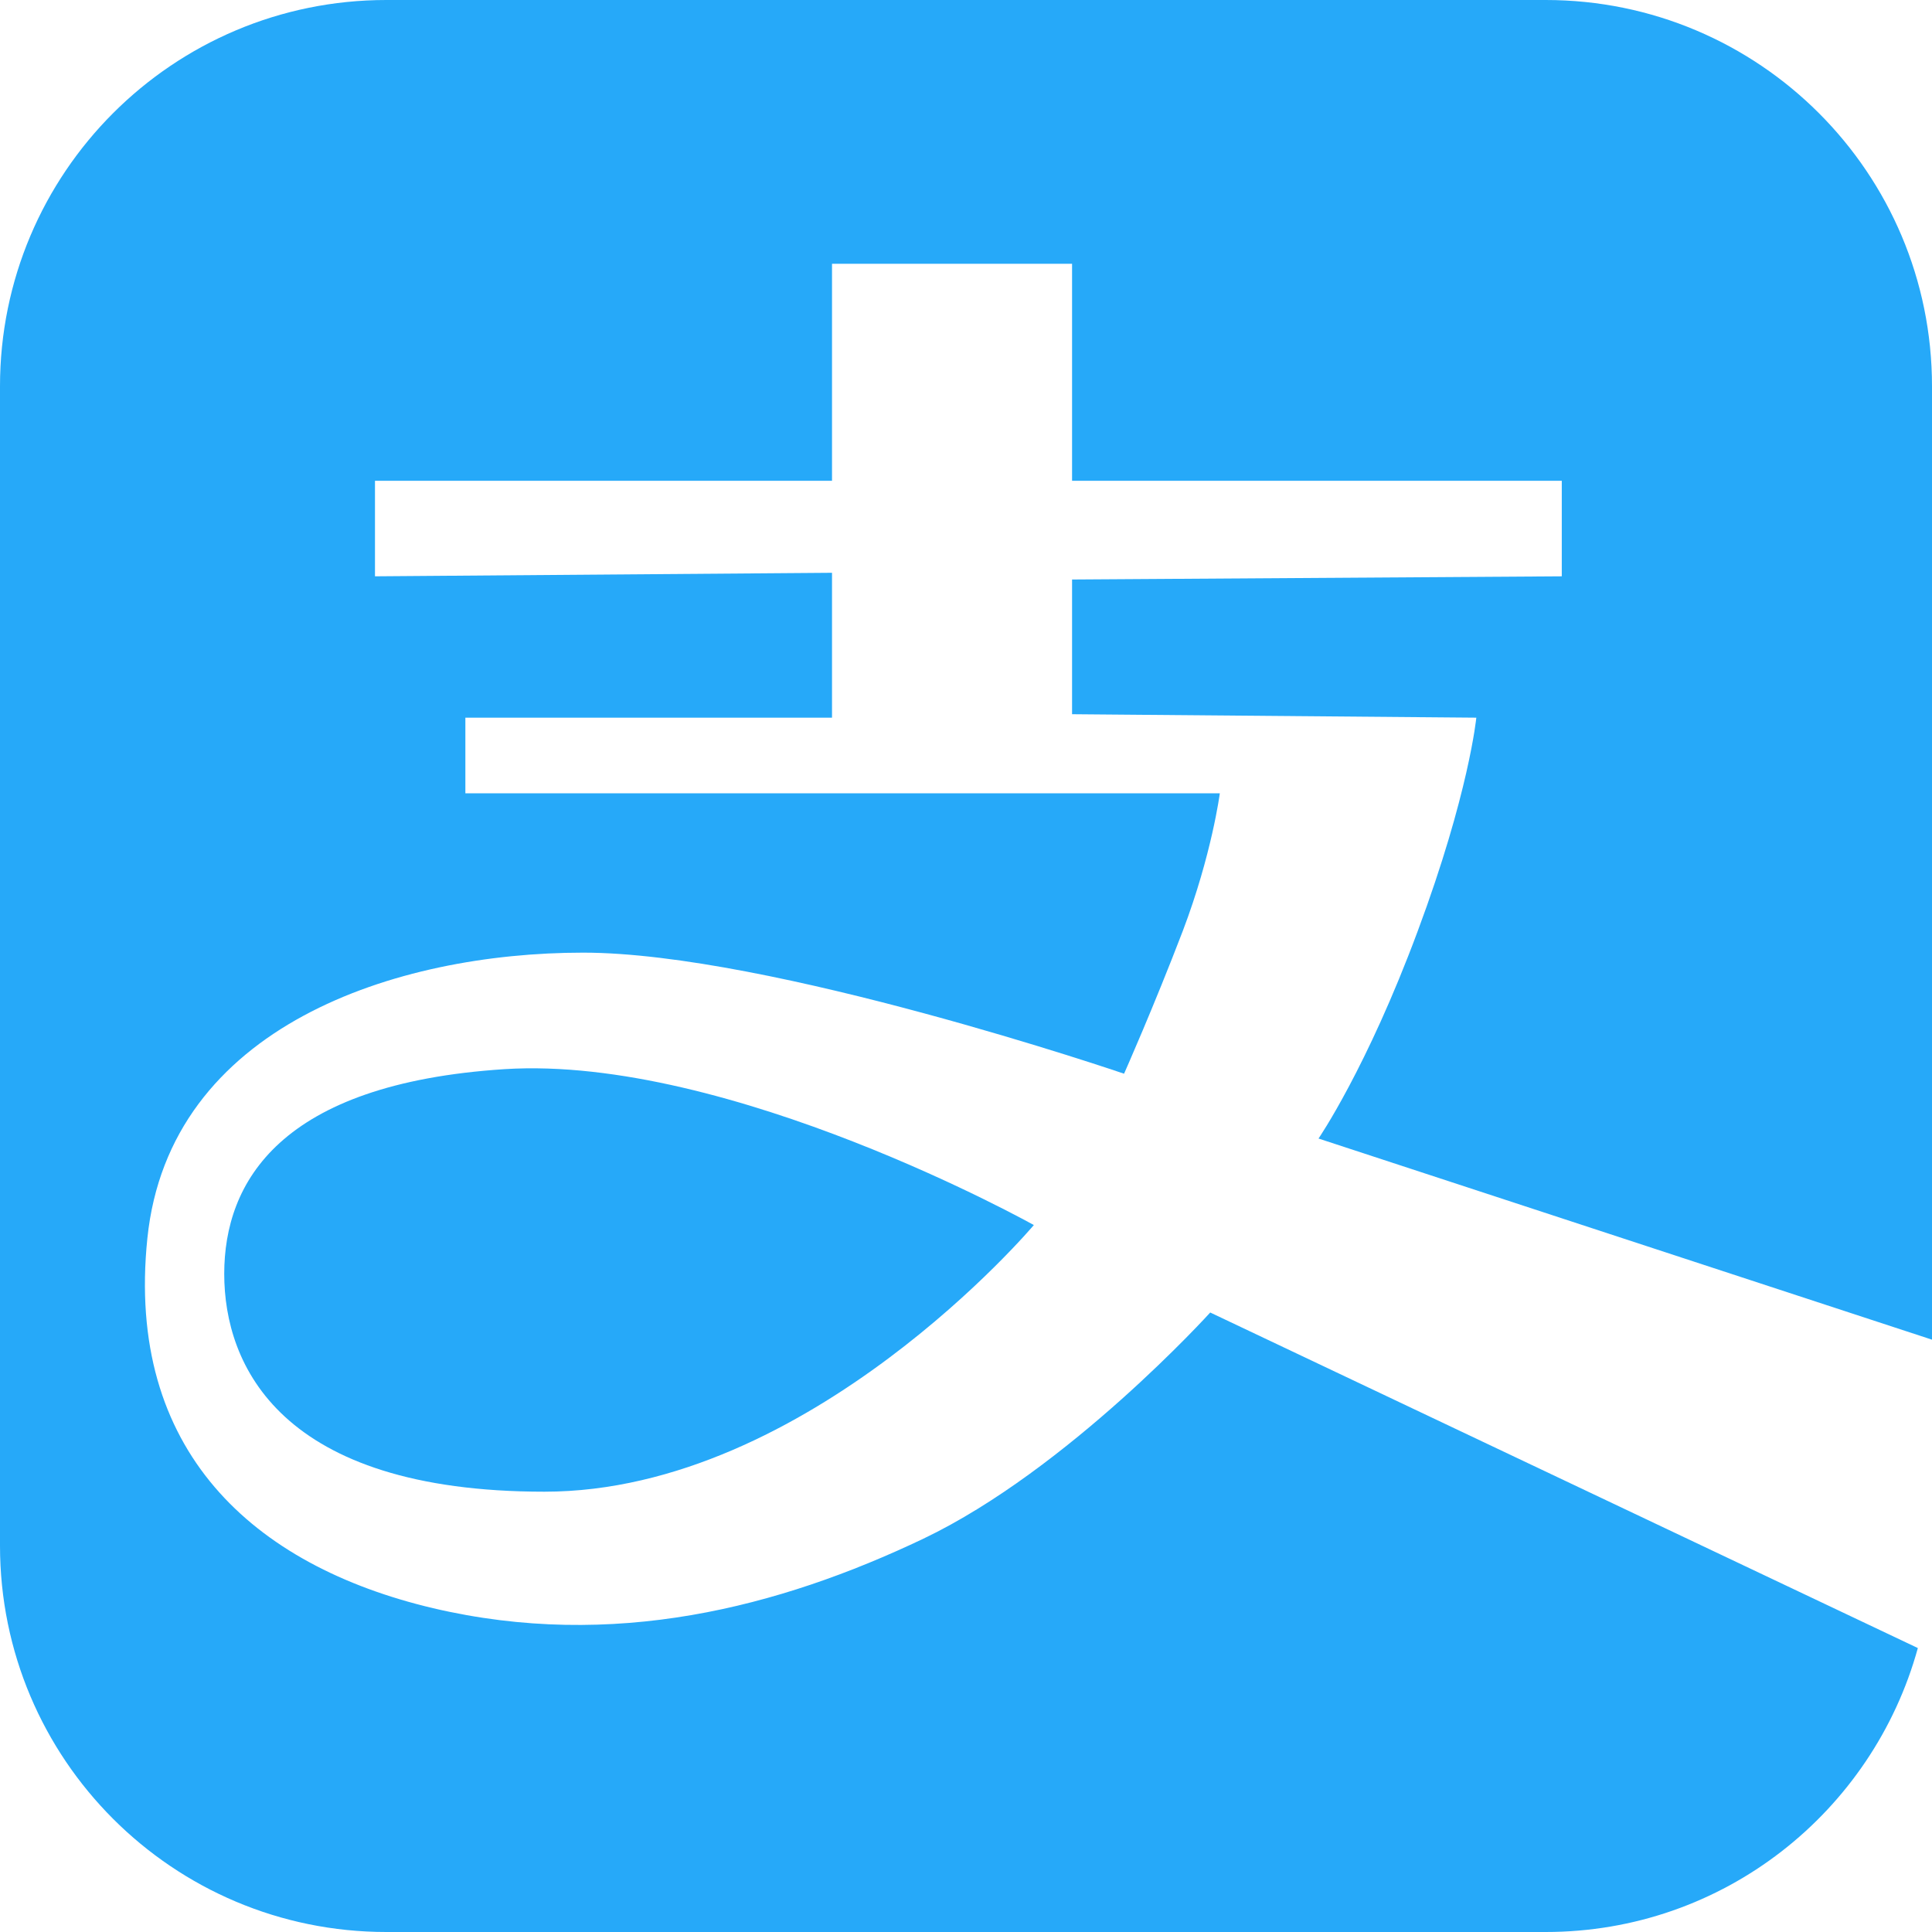 <?xml version="1.0" standalone="no"?><!DOCTYPE svg PUBLIC "-//W3C//DTD SVG 1.1//EN" "http://www.w3.org/Graphics/SVG/1.1/DTD/svg11.dtd"><svg t="1493906256118" class="icon" style="" viewBox="0 0 1024 1024" version="1.1" xmlns="http://www.w3.org/2000/svg" p-id="5001" xmlns:xlink="http://www.w3.org/1999/xlink" width="200" height="200"><defs><style type="text/css"></style></defs><path d="M489.498 815.501c-76.672 36.531-164.698 59.264-260.006 36.864-95.36-22.566-162.995-83.507-151.386-196.006 11.584-112.678 131.994-151.437 230.938-151.437 98.982 0 286.733 64.166 286.733 64.166s15.731-35.43 31.155-75.738c15.373-40.486 19.597-72.87 19.597-72.87H246.656v-40.102h194.33v-76.787l-242.24 1.869v-50.624h242.24v-115.021h127.232v115.021H827.776v50.624l-259.558 1.69v71.398l214.259 1.83s-3.866 40.102-31.002 112.973c-27.034 72.858-52.634 110.093-52.634 110.093L1024 710.054V204.749C1024 91.635 932.378 0 819.226 0H204.774C91.635 0 0 91.635 0 204.749v614.502C0 932.365 91.635 1024 204.774 1024h614.451c94.272 0 173.376-63.731 197.274-150.502L641.446 695.654s-75.226 83.149-151.949 119.846z" fill="#26A9F9" p-id="5002"></path><path d="M267.469 566.669c-119.424 7.706-148.621 60.109-148.621 108.531 0 48.294 29.542 115.43 169.715 115.43 140.314 0 259.392-141.325 259.392-141.325s-161.254-90.176-280.486-82.637z" fill="#26A9F9" p-id="5003"></path></svg>